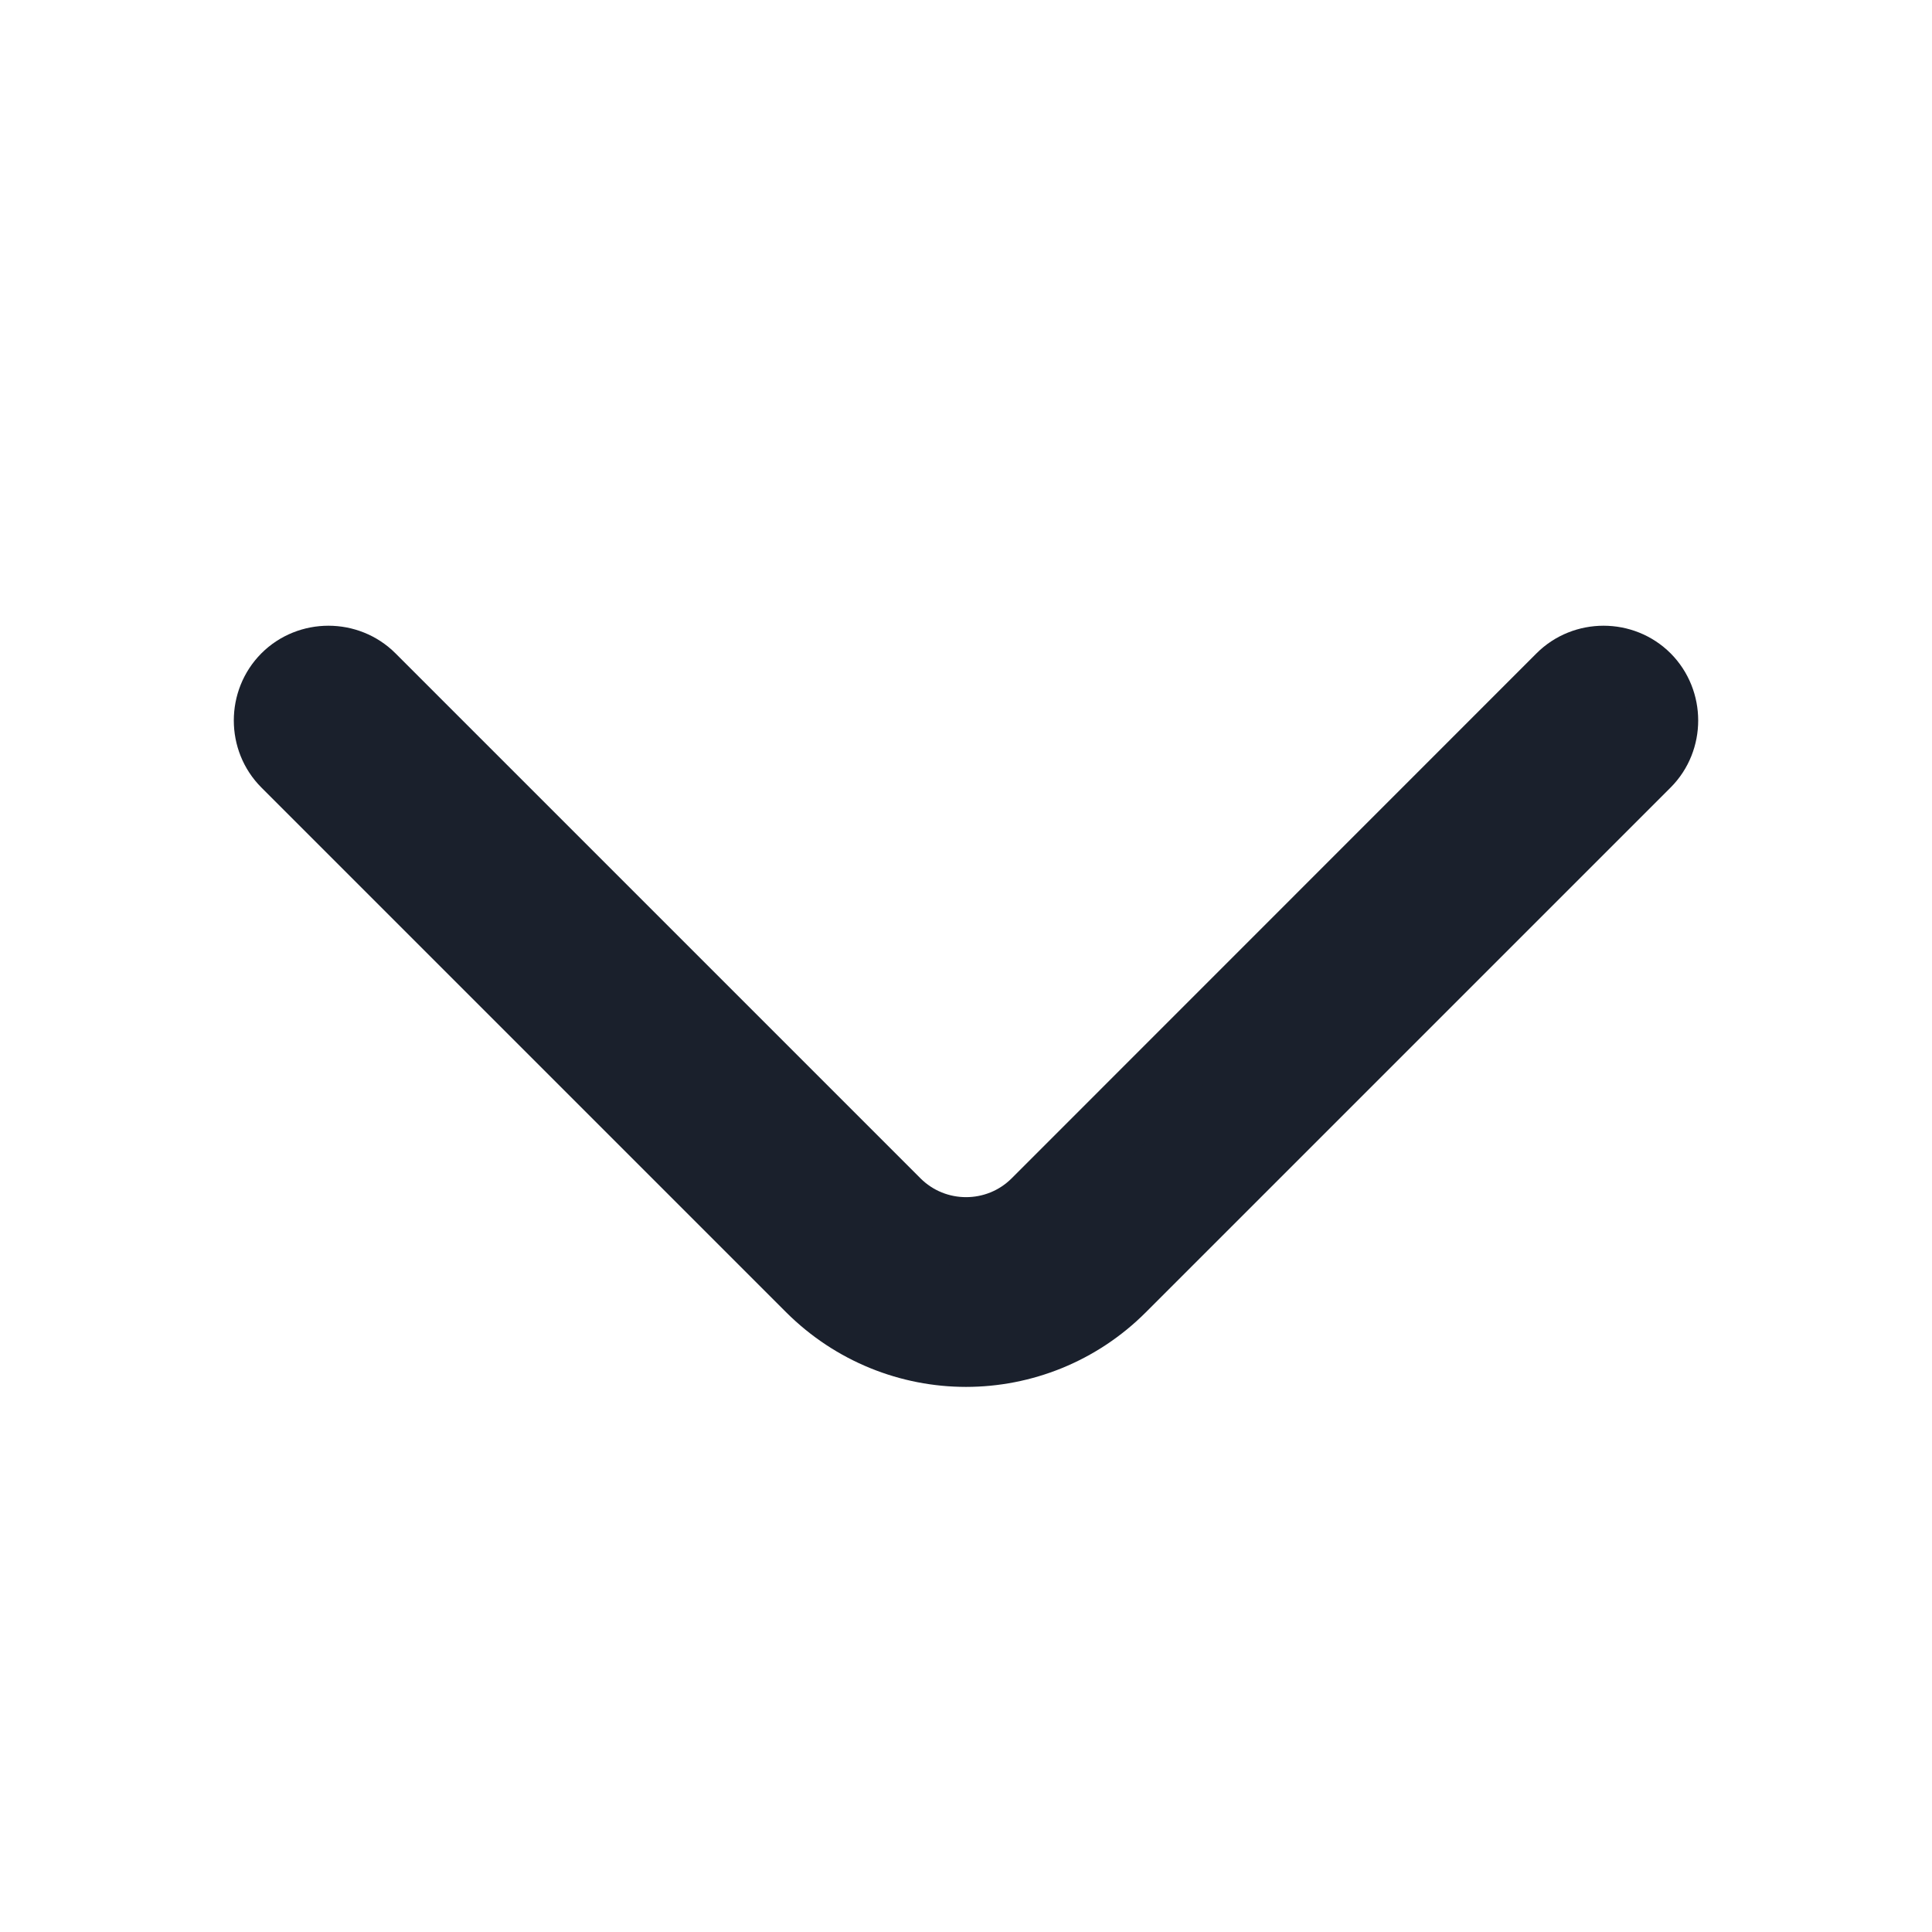 <svg width="14" height="14" viewBox="0 0 14 14" fill="none" xmlns="http://www.w3.org/2000/svg">
<path d="M7 9.8C6.592 9.8 6.184 9.642 5.874 9.333L2.071 5.53C1.902 5.361 1.902 5.081 2.071 4.911C2.24 4.742 2.52 4.742 2.689 4.911L6.493 8.715C6.773 8.995 7.228 8.995 7.508 8.715L11.311 4.911C11.48 4.742 11.76 4.742 11.929 4.911C12.098 5.081 12.098 5.361 11.929 5.53L8.126 9.333C7.817 9.642 7.409 9.8 7 9.8Z" fill="#1A202C" stroke="#1A202C" stroke-width="0.5"/>
</svg>
